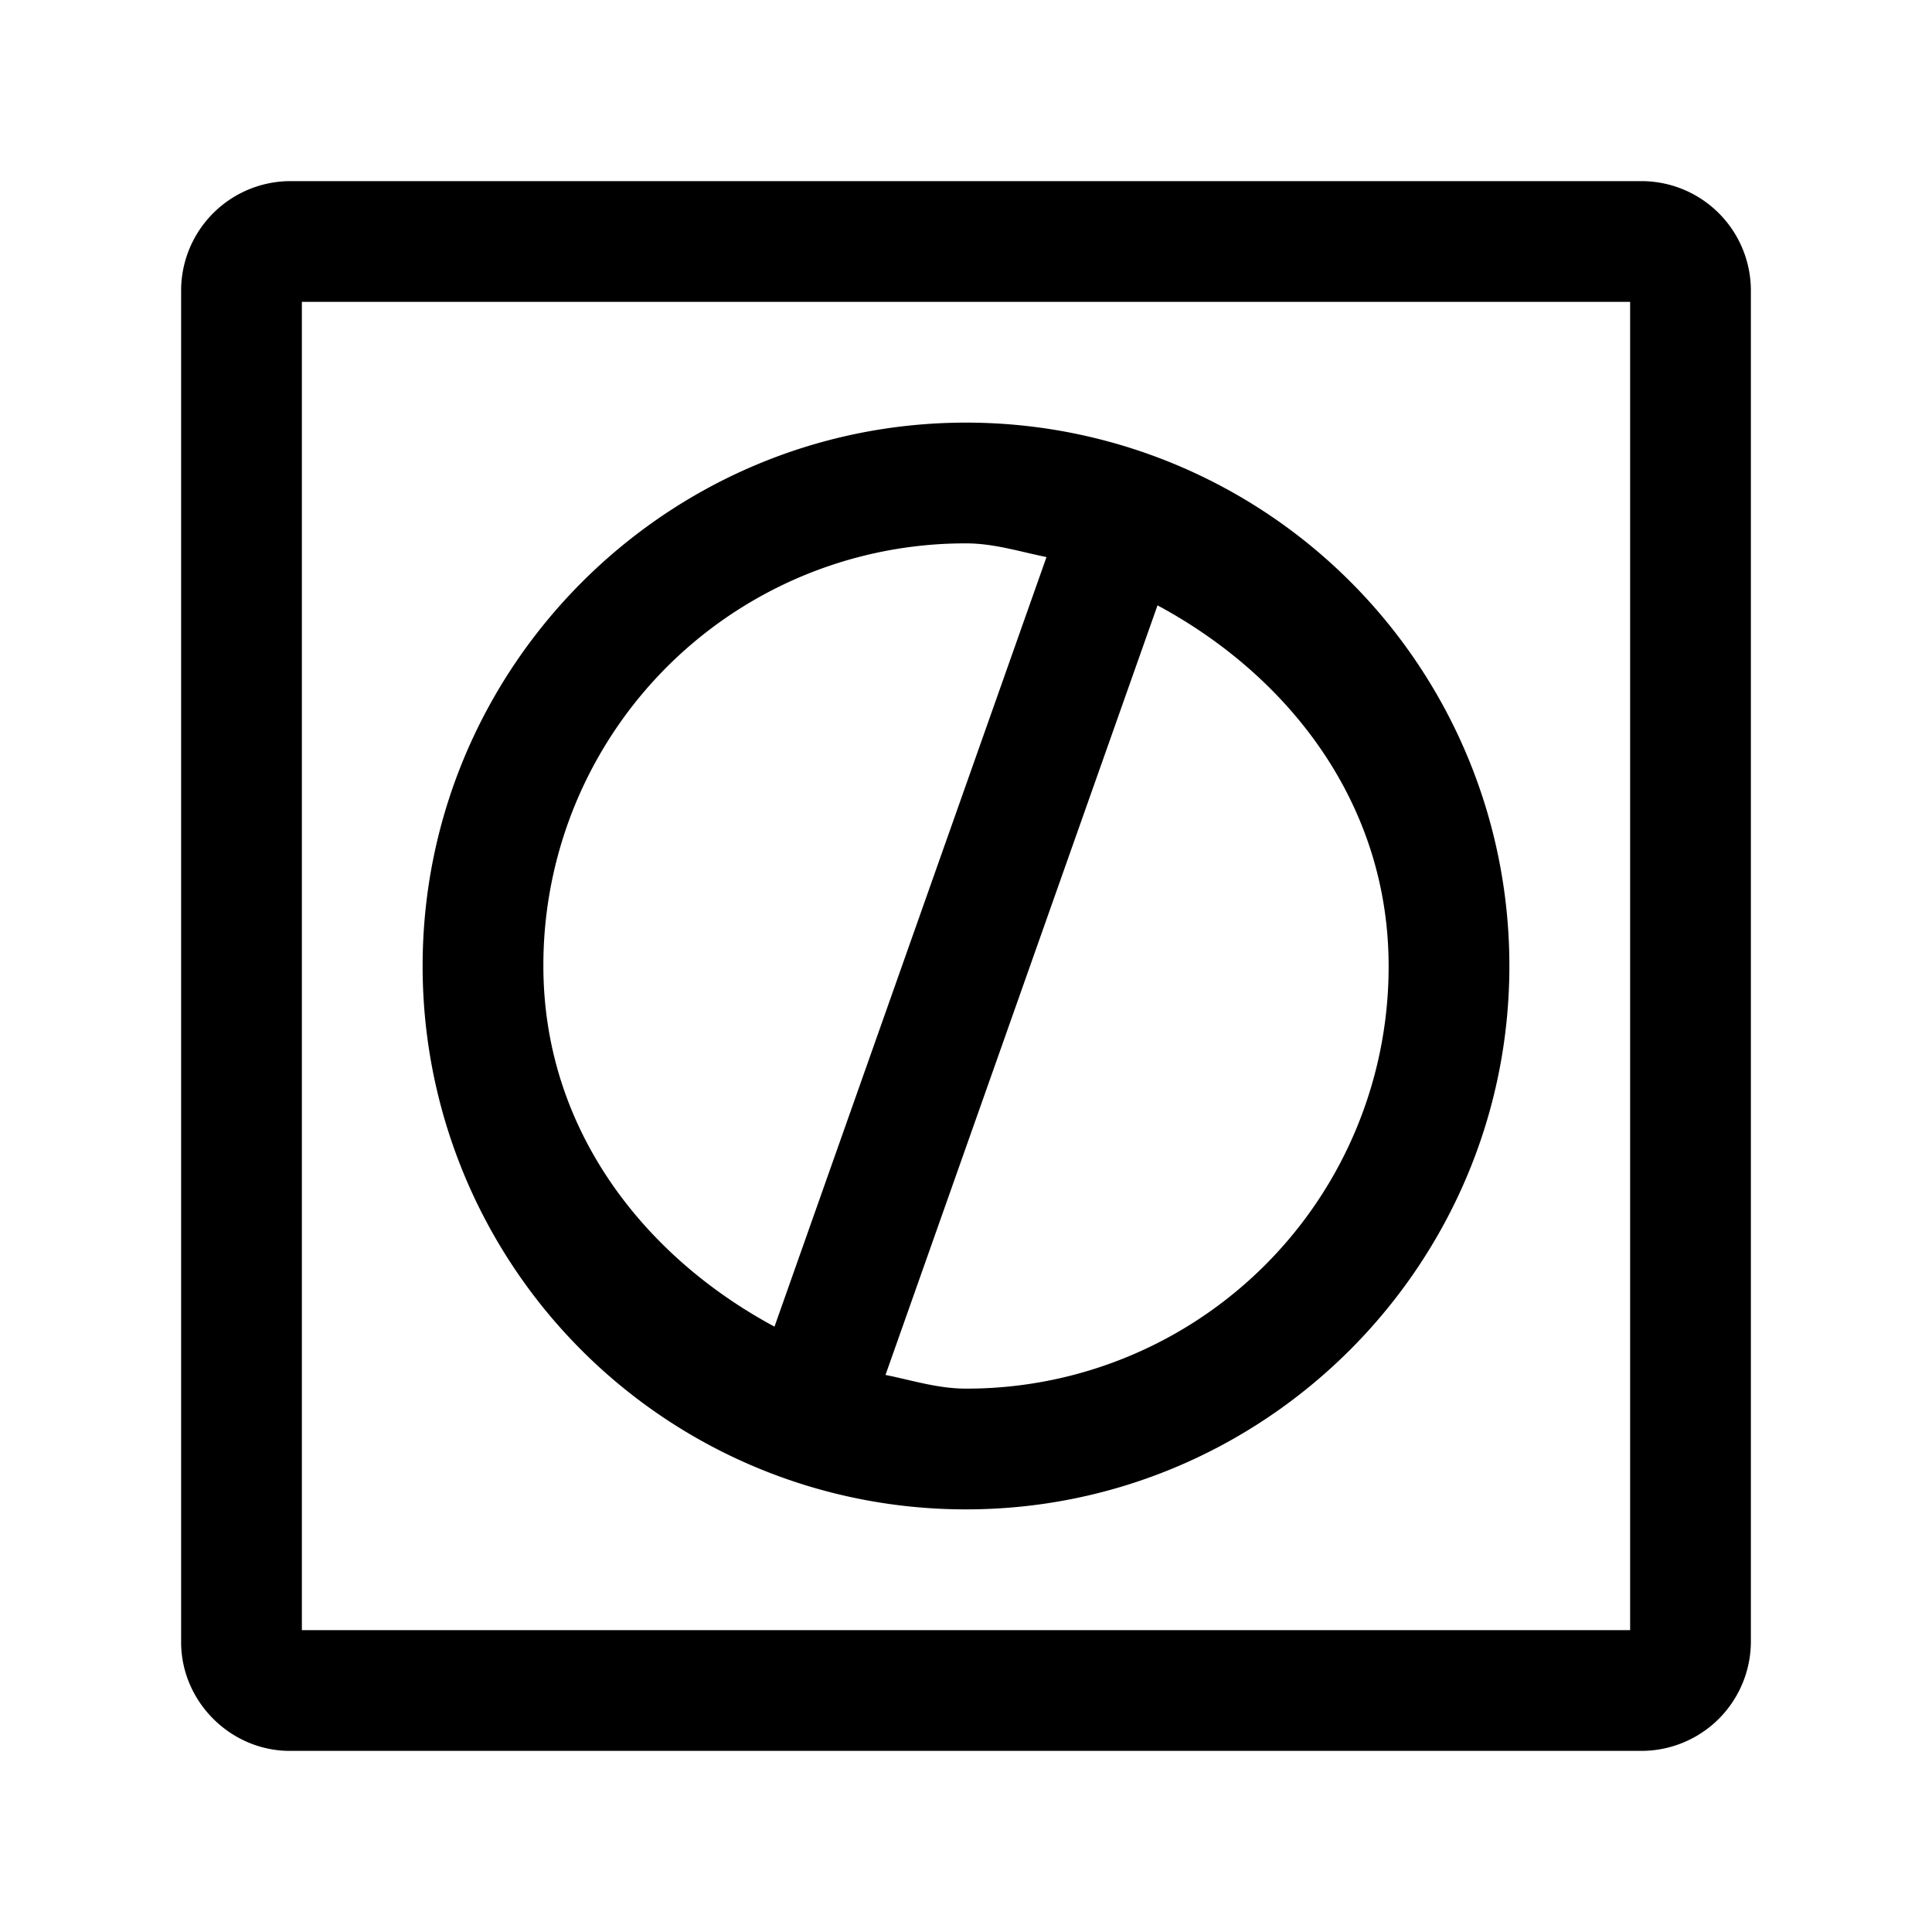 <svg xmlns="http://www.w3.org/2000/svg" width="24" height="24" viewBox="0 0 24 24"><path d="M3.6 2.25A1.36 1.36 0 0 0 2.25 3.6v16.8c0 .737.613 1.35 1.35 1.35h16.8a1.36 1.36 0 0 0 1.35-1.35V3.6a1.36 1.36 0 0 0-1.35-1.35zm.15 1.5h16.5v16.5H3.75zM12 5.25c-3.719 0-6.75 3.031-6.75 6.75A6.745 6.745 0 0 0 12 18.75c3.719 0 6.75-3.031 6.75-6.75A6.745 6.745 0 0 0 12 5.25zm0 1.5c.352 0 .669.104 1 .17l-3.379 9.56C7.977 15.596 6.75 14.006 6.75 12A5.24 5.24 0 0 1 12 6.75zm2.379.77c1.644.884 2.871 2.474 2.871 4.48A5.24 5.24 0 0 1 12 17.25c-.352 0-.669-.104-1-.17z"/></svg>